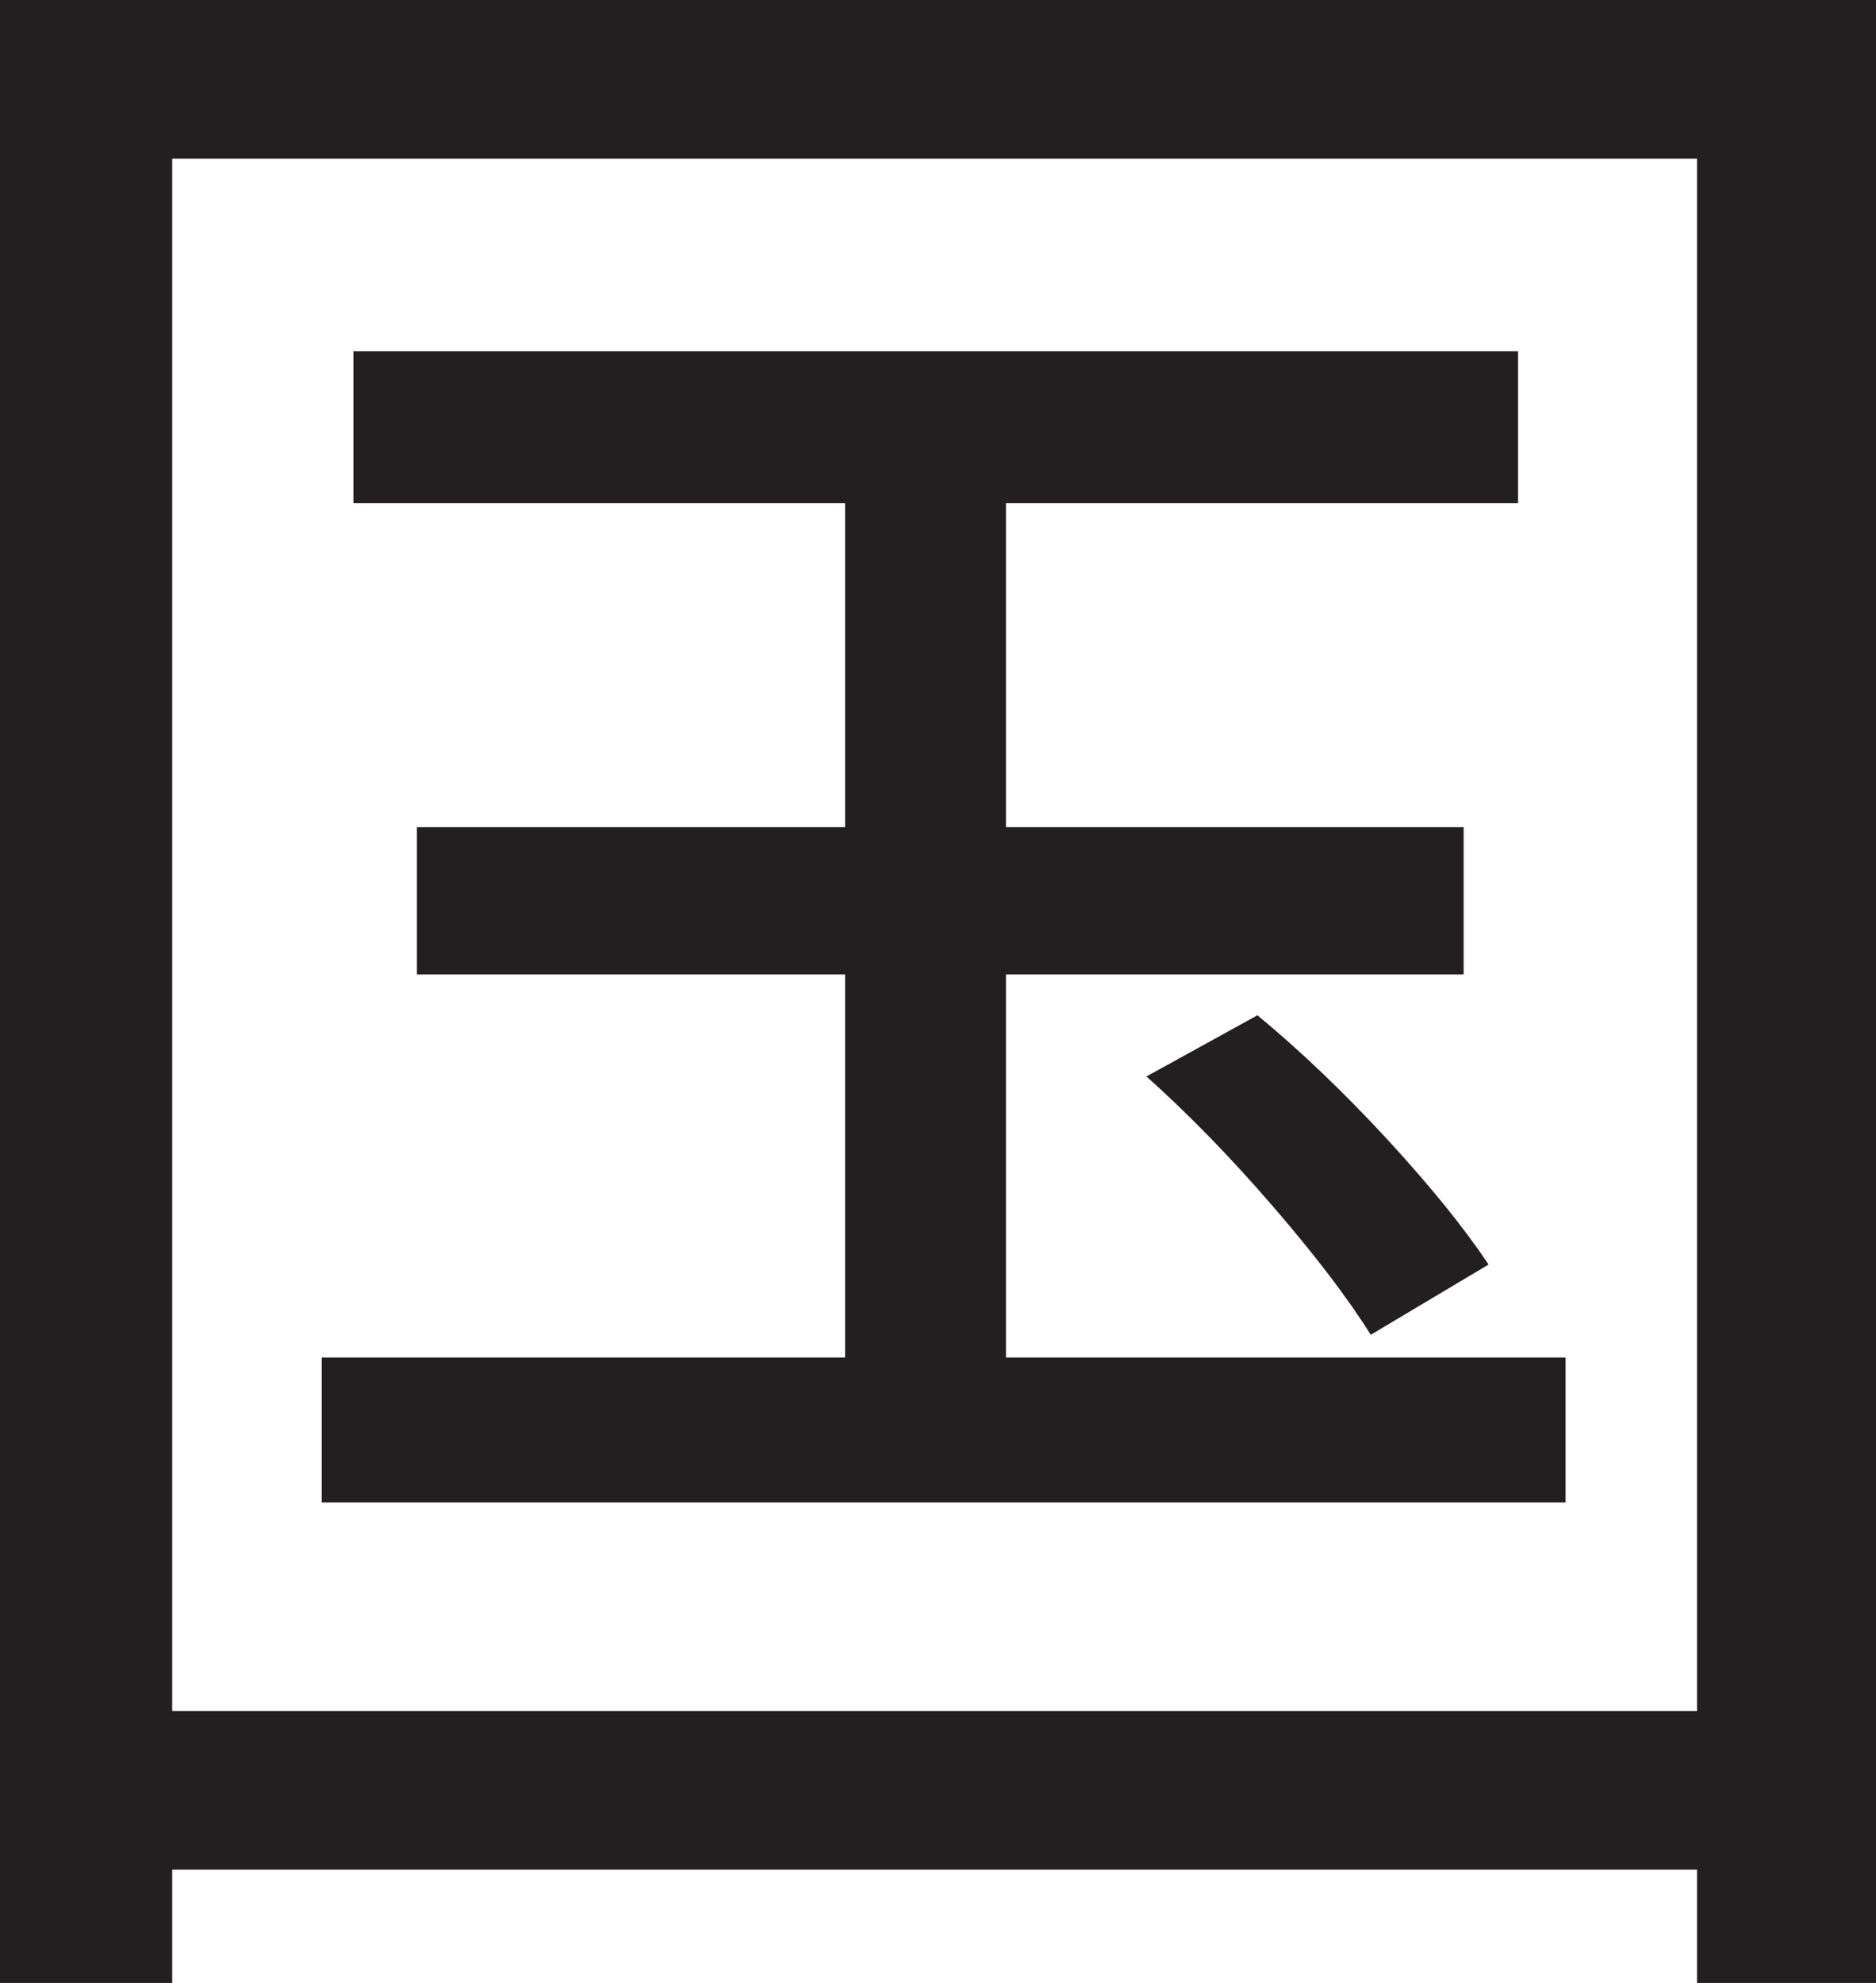 <?xml version="1.0" encoding="UTF-8"?>
<svg id="Layer_1" data-name="Layer 1" xmlns="http://www.w3.org/2000/svg" viewBox="0 0 207 218.75">
  <path d="M0,0h207v218.75h-19.75V17.5H19v201.25H0V0ZM10,188.75h186.25v17.5H10v-17.5ZM35.5,149.75h137.25v16H35.5v-16ZM39,38.75h128.5v16.75H39v-16.75ZM46,91.25h115.5v16.25H46v-16.25ZM93.25,44h17.75v114.5h-17.75V44ZM126.5,118.75l12.25-6.75c4.83,4,9.62,8.59,14.38,13.75,4.75,5.17,8.46,9.75,11.12,13.75l-13,7.75c-2.5-4-6.09-8.71-10.75-14.12-4.67-5.41-9.34-10.21-14-14.38Z" style="fill: #231f20; stroke-width: 0px;"/>
</svg>